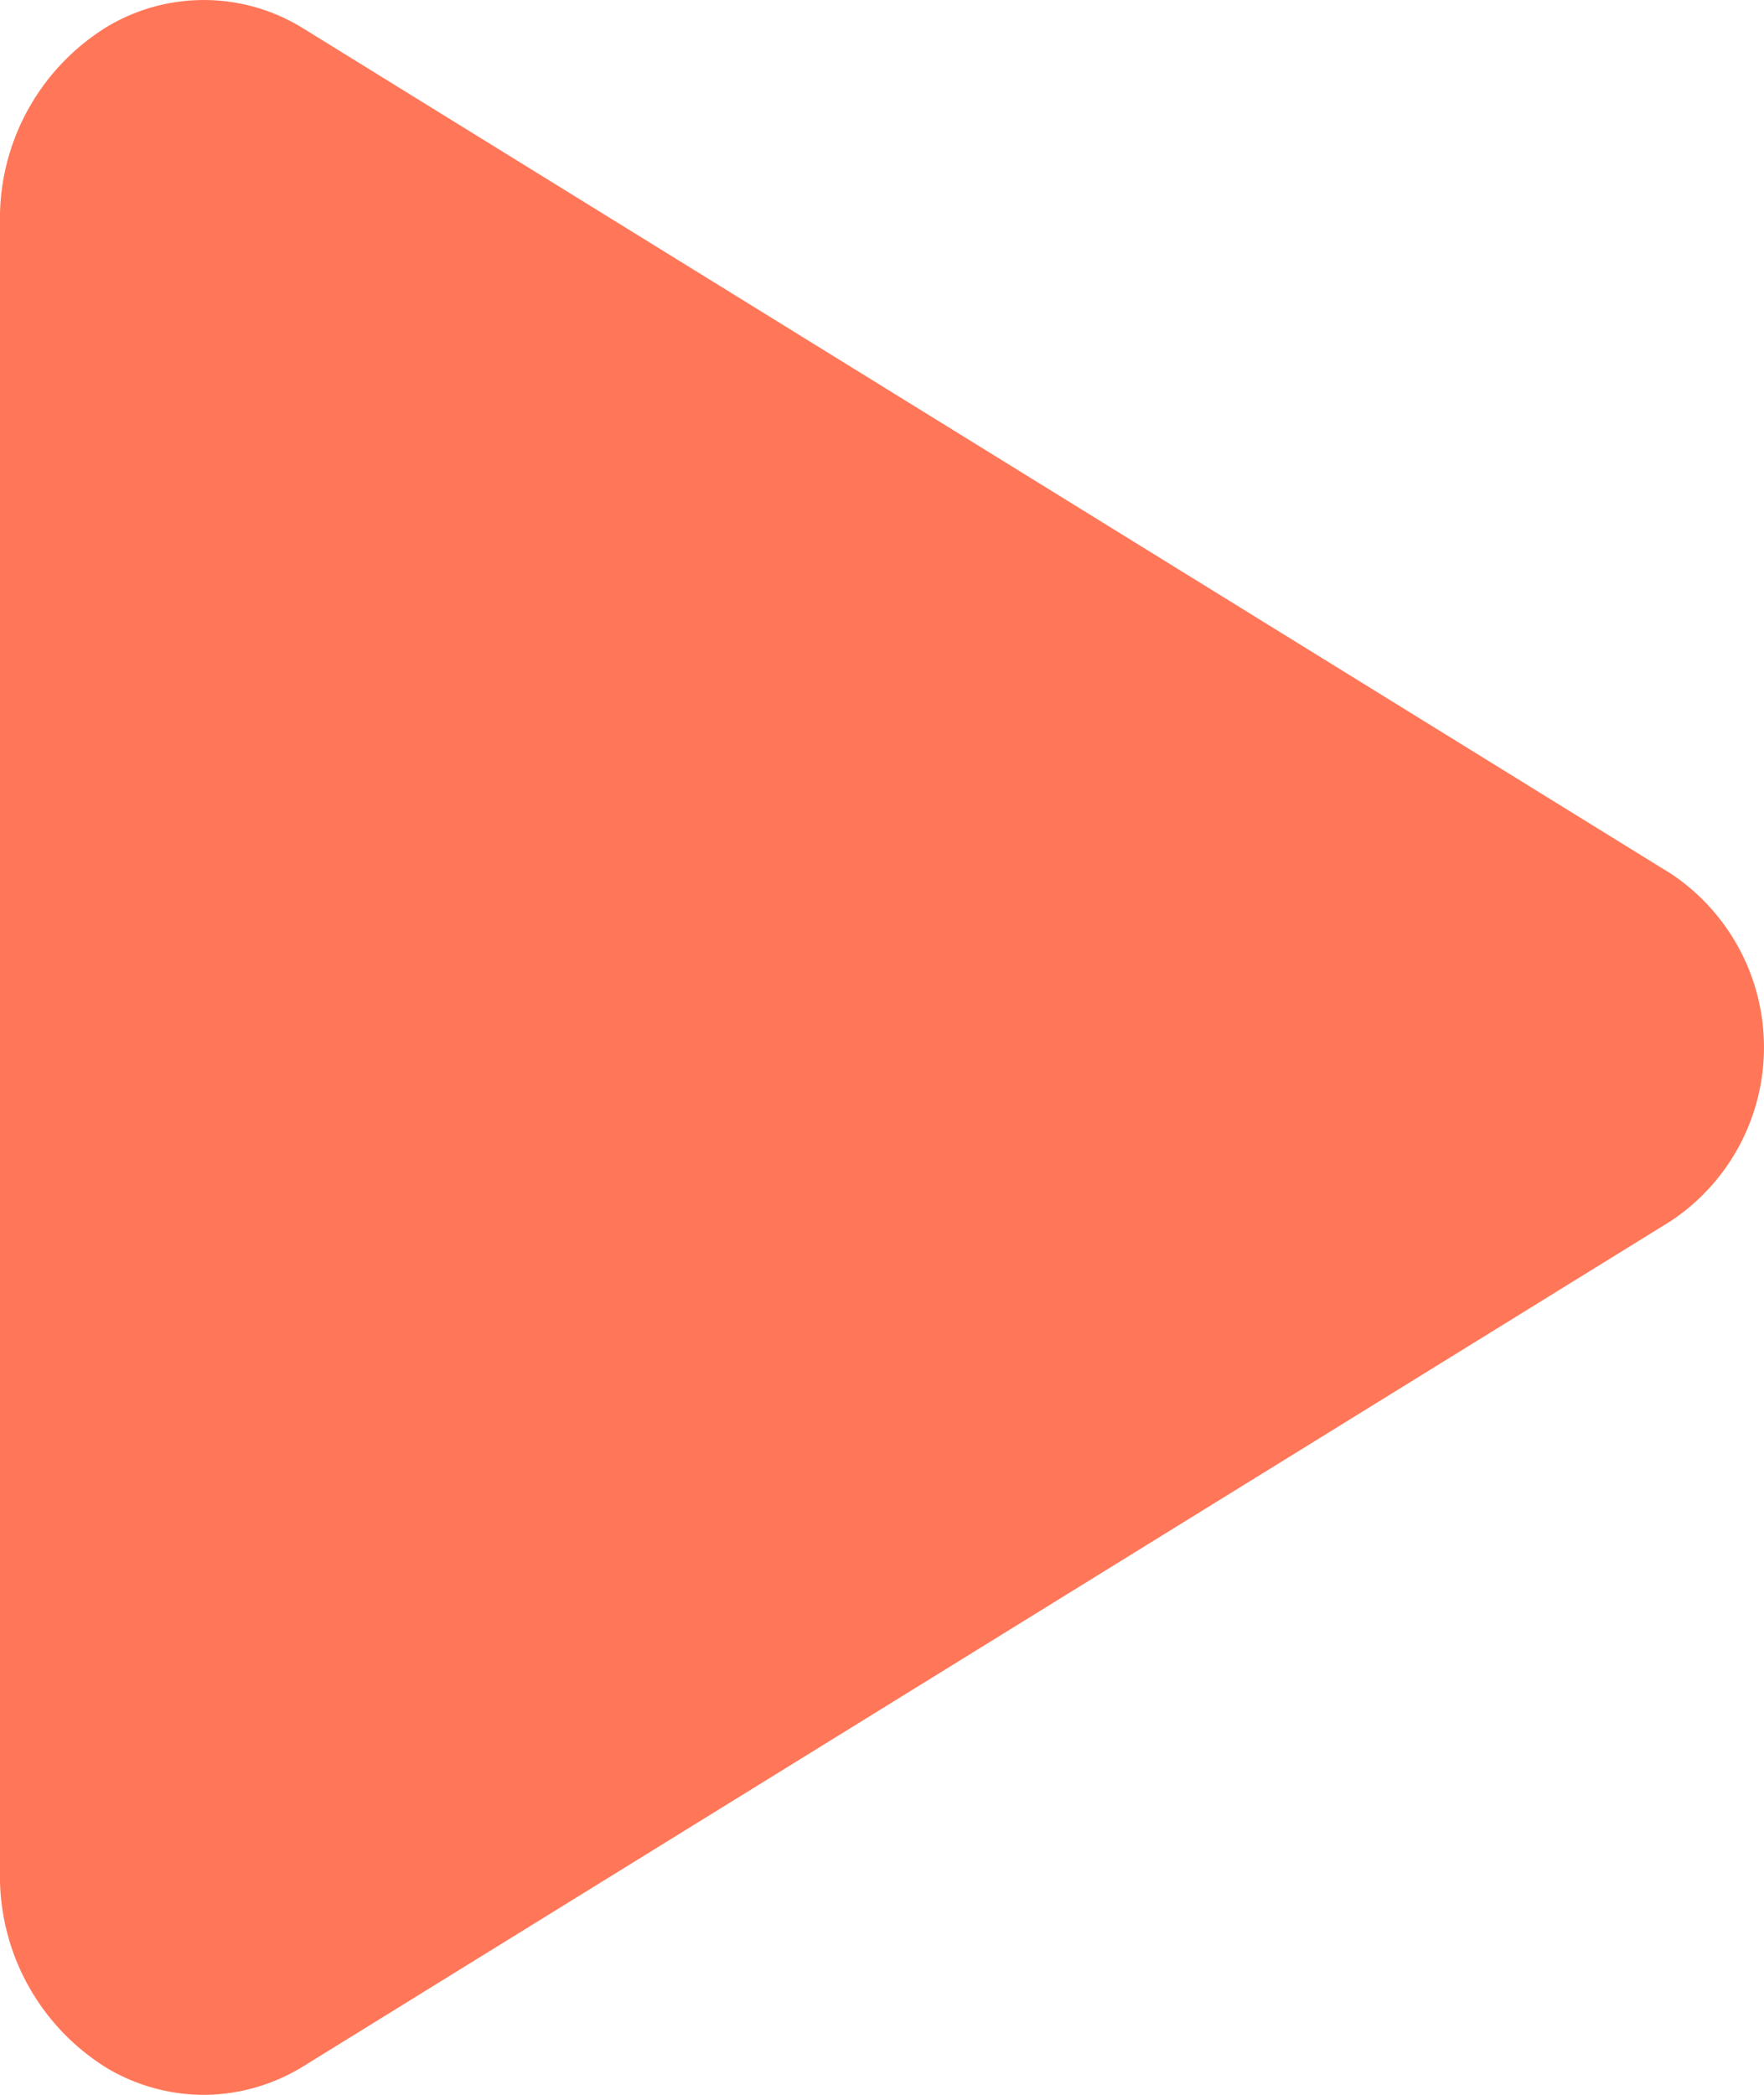 <svg xmlns="http://www.w3.org/2000/svg" width="80" height="95" viewBox="0 0 80 95">
  <path id="play-svgrepo-com_2_" data-name="play-svgrepo-com (2)" d="M105.281,167a8.63,8.63,0,0,1-4.376-1.206,10.221,10.221,0,0,1-4.866-8.862V82.067a10.209,10.209,0,0,1,4.866-8.862,8.547,8.547,0,0,1,8.944.116l61.971,38.3a9.456,9.456,0,0,1,0,15.747l-61.981,38.31A8.668,8.668,0,0,1,105.281,167Z" transform="translate(-96.04 -71.998)" fill="#ff7758"/>
</svg>
